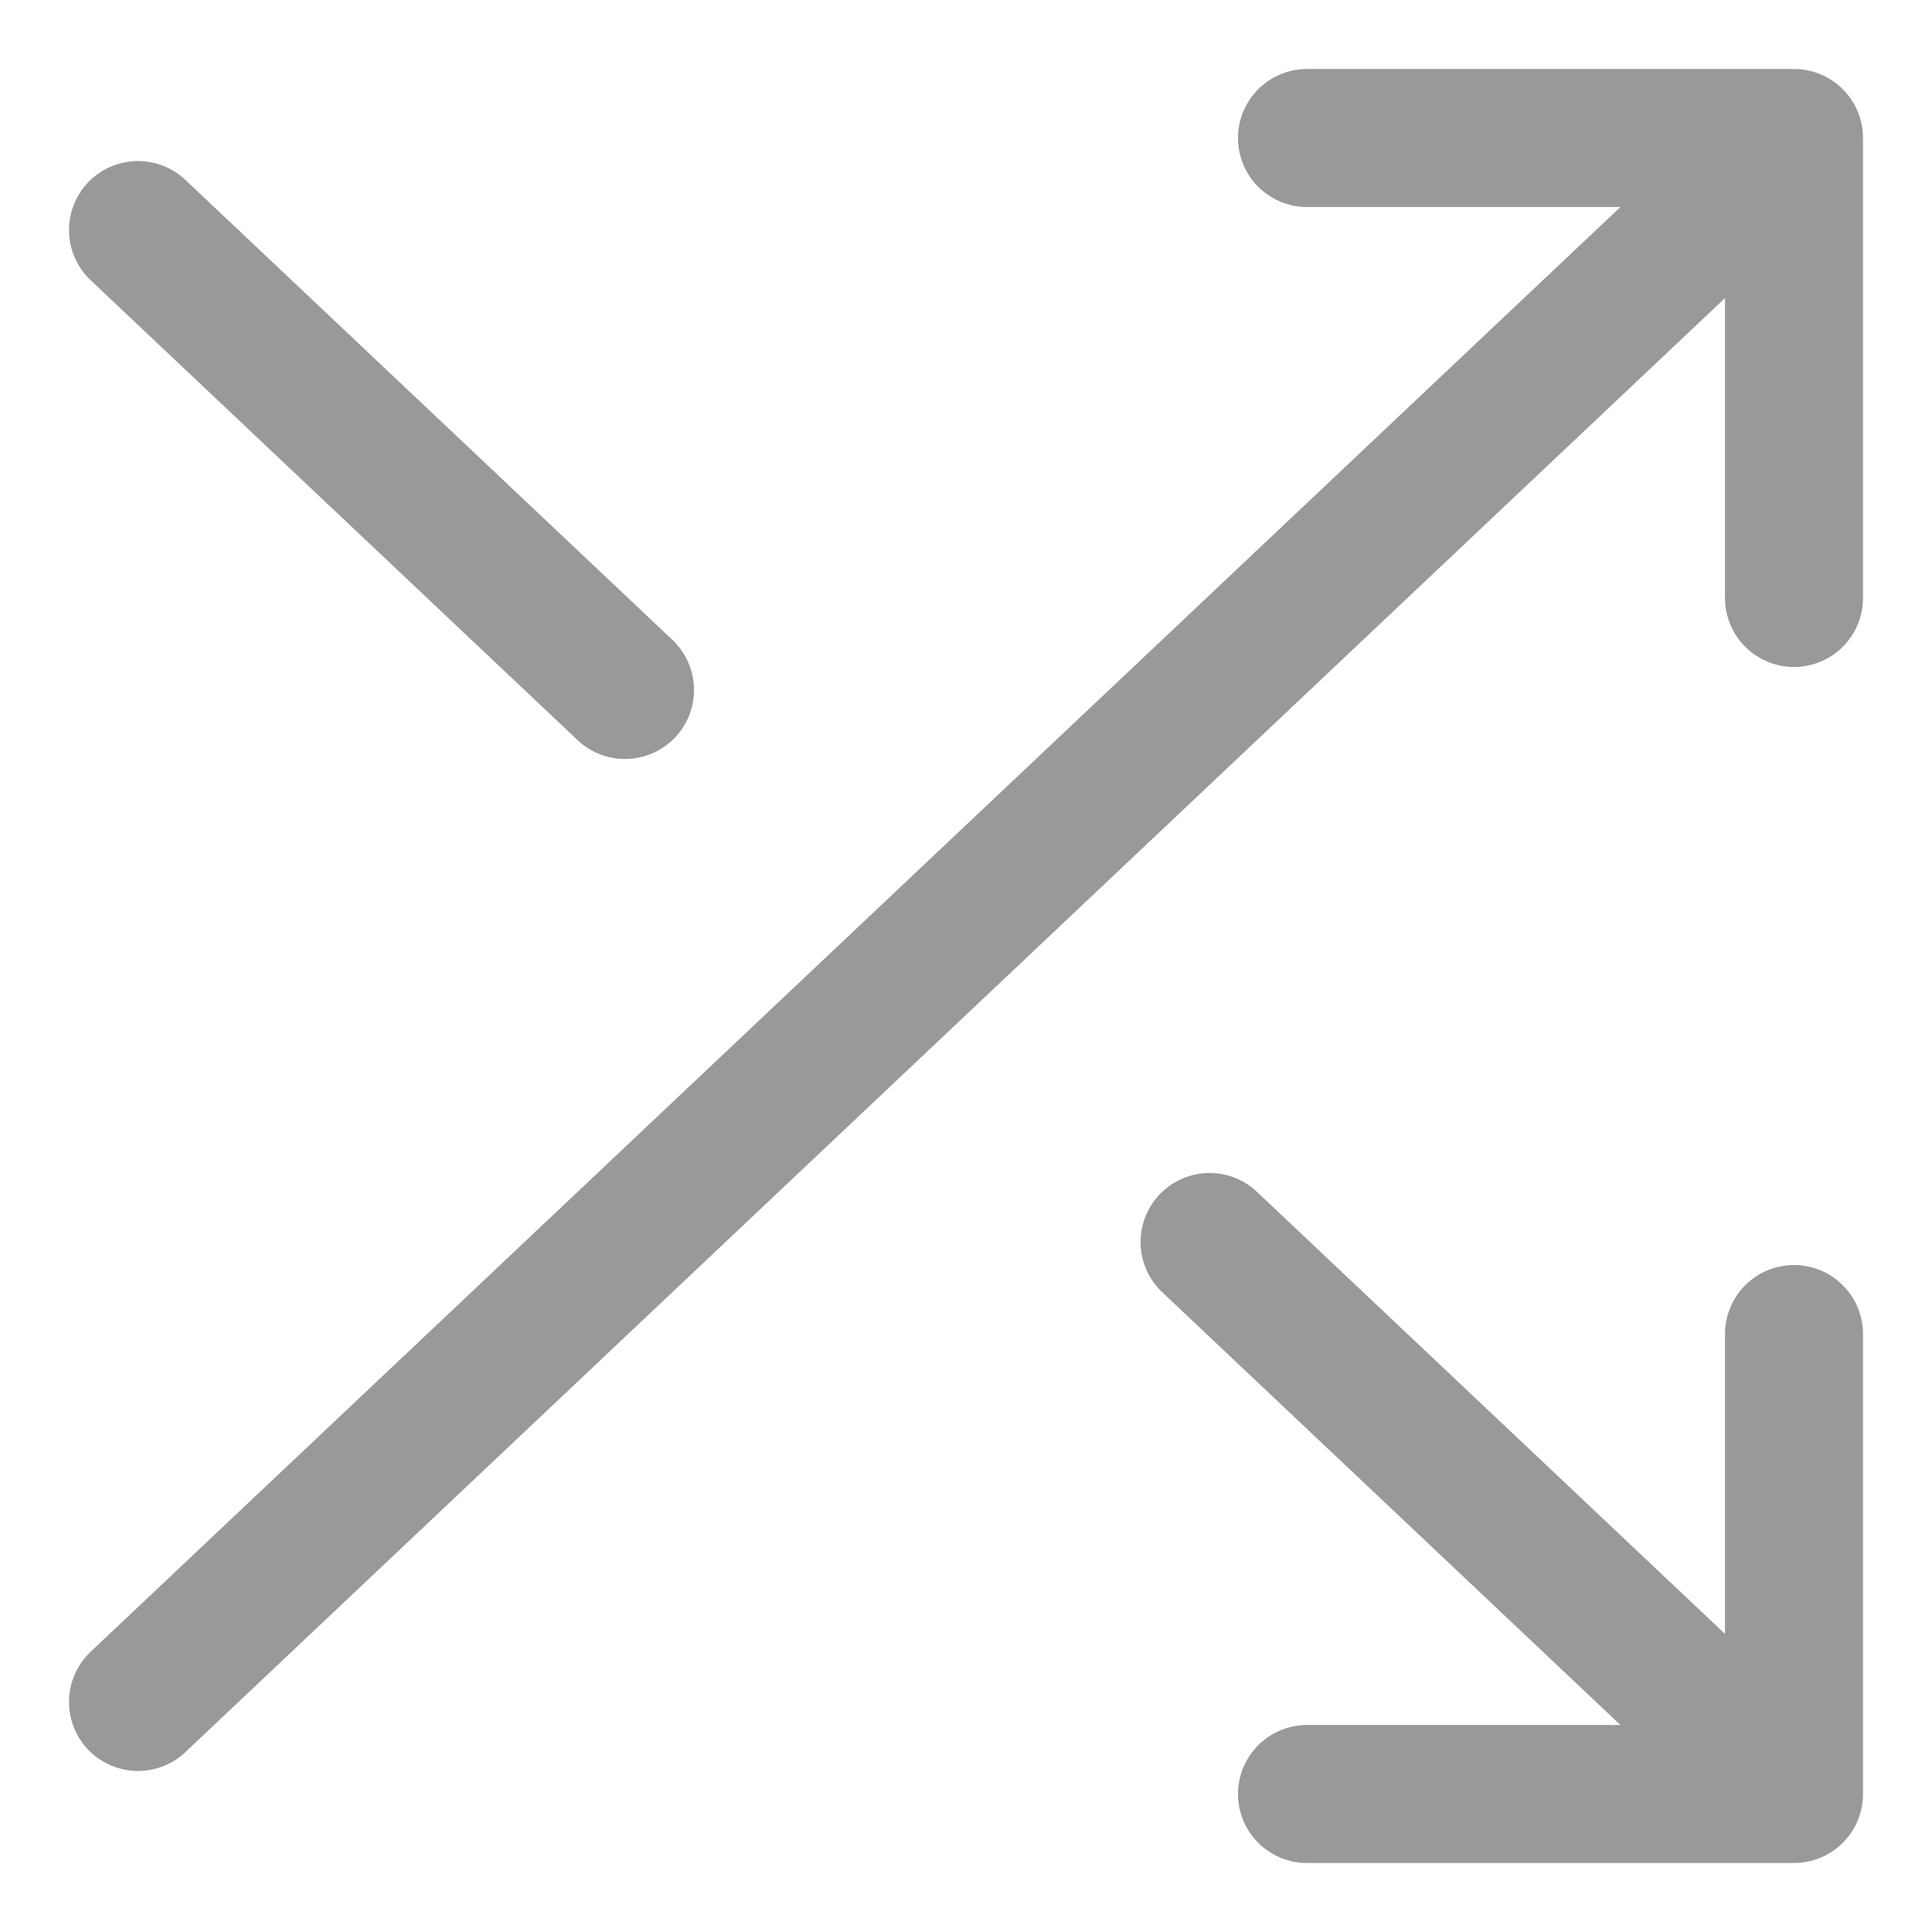 <svg width="14" height="14" viewBox="0 0 14 14" fill="none" xmlns="http://www.w3.org/2000/svg">
<path d="M9.471 1H13M13 1V4.333M13 1L1 12.333M13 9.667V13M13 13H9.471M13 13L8.765 9M1 1.667L4.529 5" stroke="#999999" stroke-linecap="round" stroke-linejoin="round"/>
</svg>
